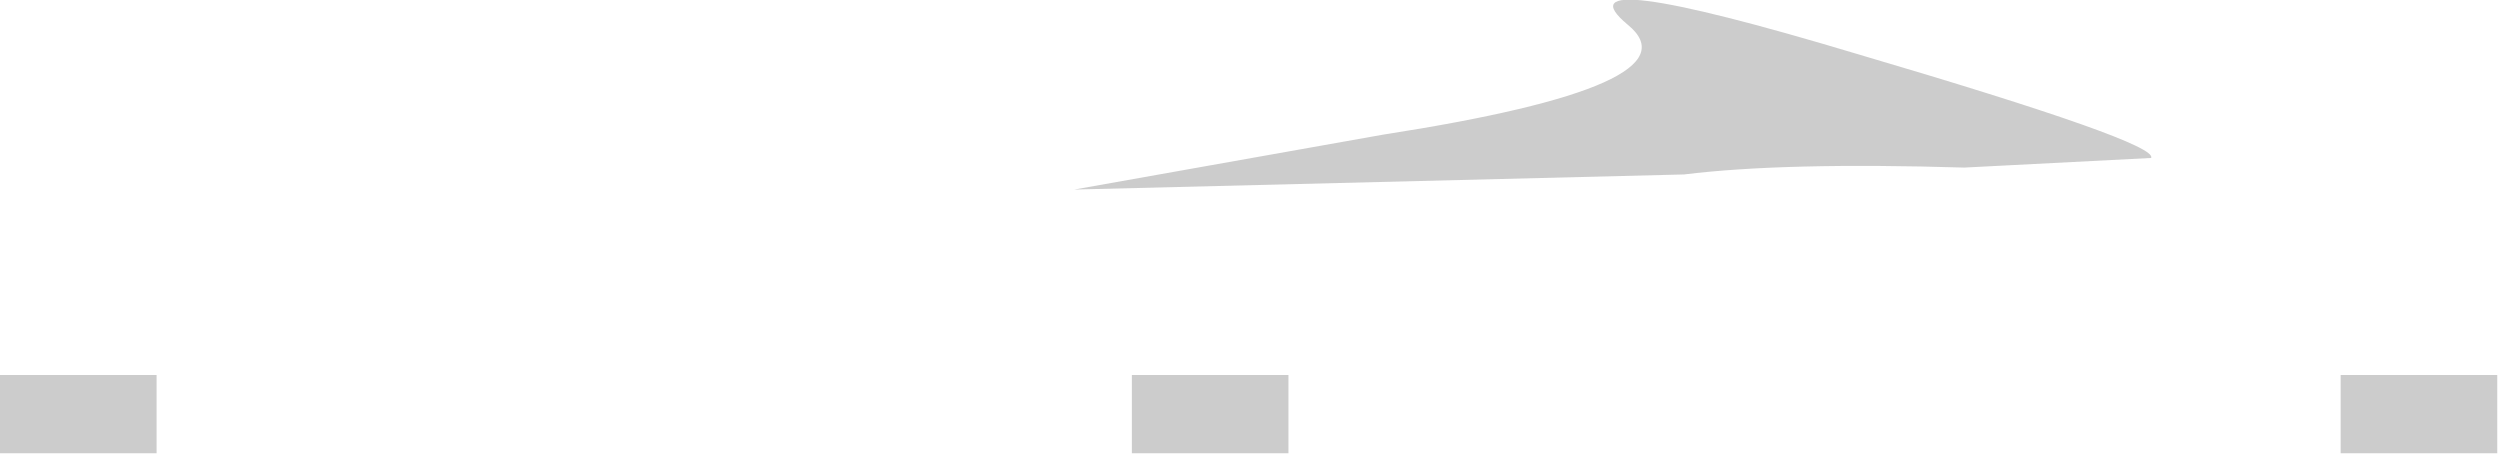 <?xml version="1.0" encoding="utf-8"?>
<svg version="1.1" id="Layer_1"
xmlns="http://www.w3.org/2000/svg"
xmlns:xlink="http://www.w3.org/1999/xlink"
width="91px" height="17px"
xml:space="preserve">
<g id="PathID_2504" transform="matrix(1, 0, 0, 1, 0, 0)">
<path style="fill:#808080;fill-opacity:0.4" d="M90.9 13.65L90.9 16.5L85.2 16.5L85.2 13.65L90.9 13.65M78.3 5.75L71.5 6.1Q64.95 5.9 61.3 6.35L39.1 6.9L50.35 4.9Q61.95 3.1 59.25 0.9Q56.55 -1.35 67.55 1.95Q78.6 5.2 78.3 5.75M41.2 16.5L41.2 13.65L46.9 13.65L46.9 16.5L41.2 16.5M0 16.5L0 13.65L5.7 13.65L5.7 16.5L0 16.5" />
</g>
</svg>
